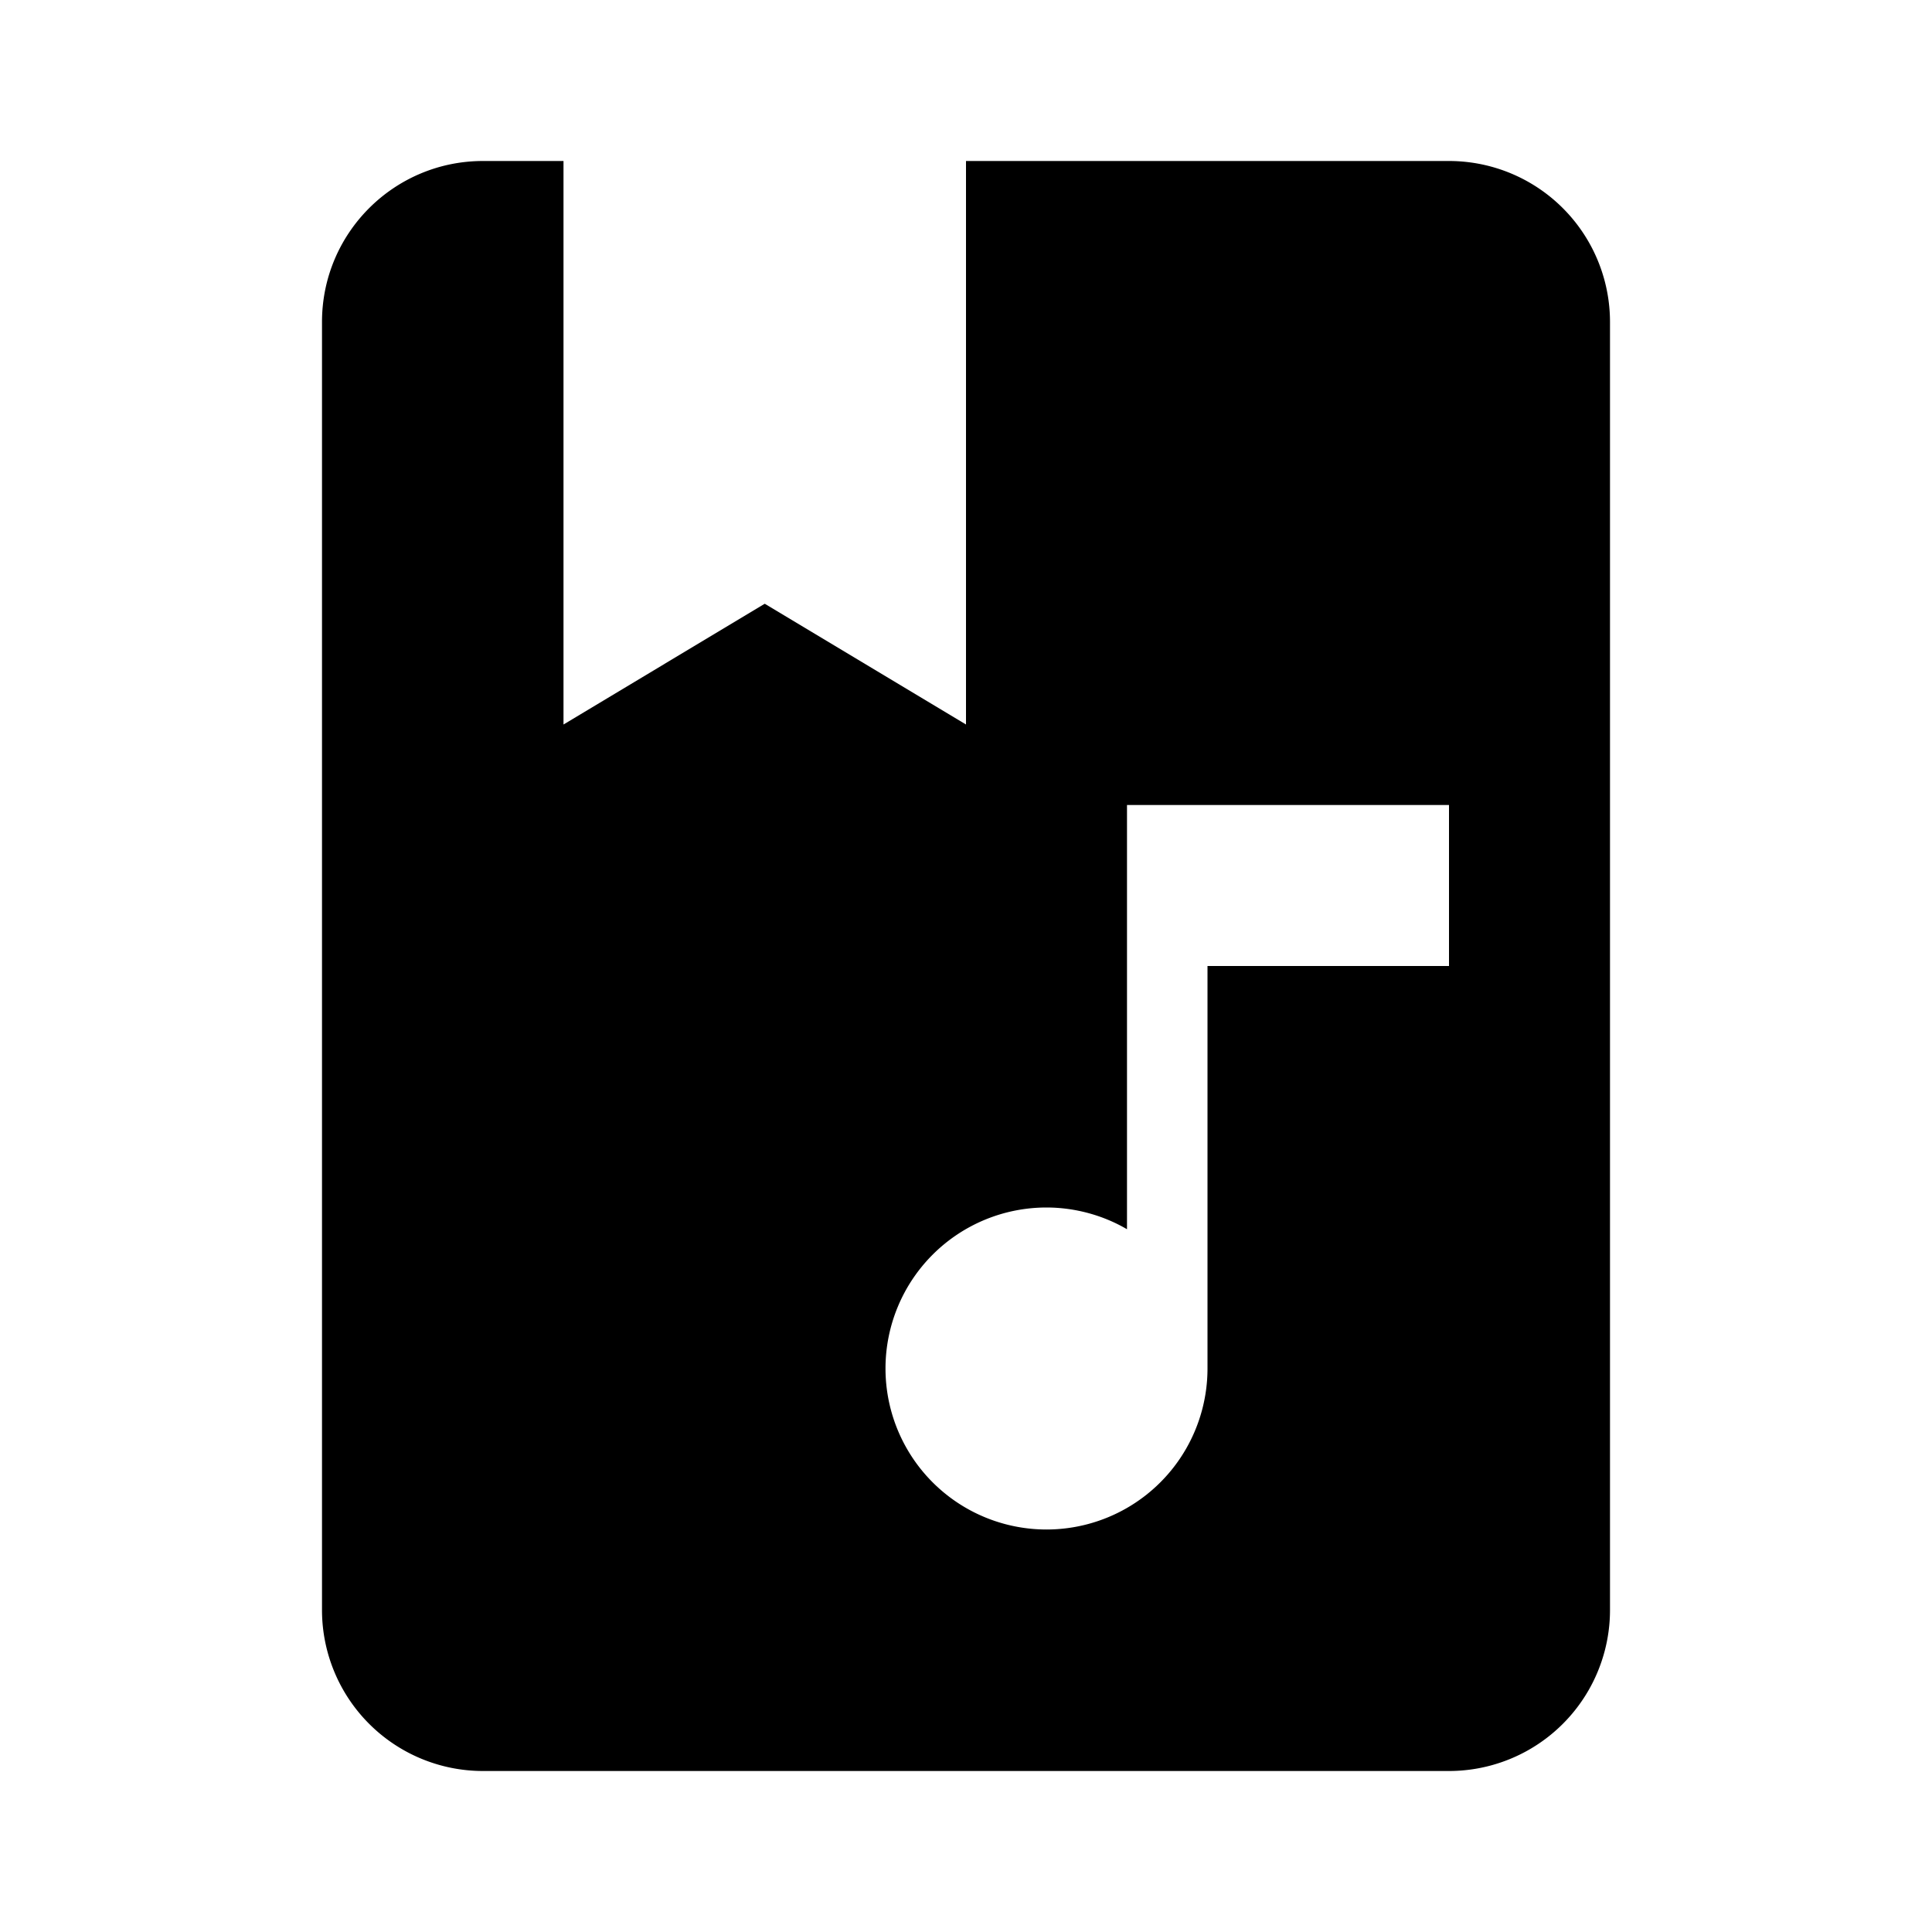 <svg xmlns="http://www.w3.org/2000/svg" viewBox="0 0 24 24"><path d="M18,22H6A2,2 0 0,1 4,20V4C4,2.89 4.9,2 6,2H7V9L9.5,7.5L12,9V2H18A2,2 0 0,1 20,4V20A2,2 0 0,1 18,22M13,15A2,2 0 0,0 11,17A2,2 0 0,0 13,19A2,2 0 0,0 15,17V12H18V10H14V15.27C13.71,15.1 13.36,15 13,15Z" /></svg>